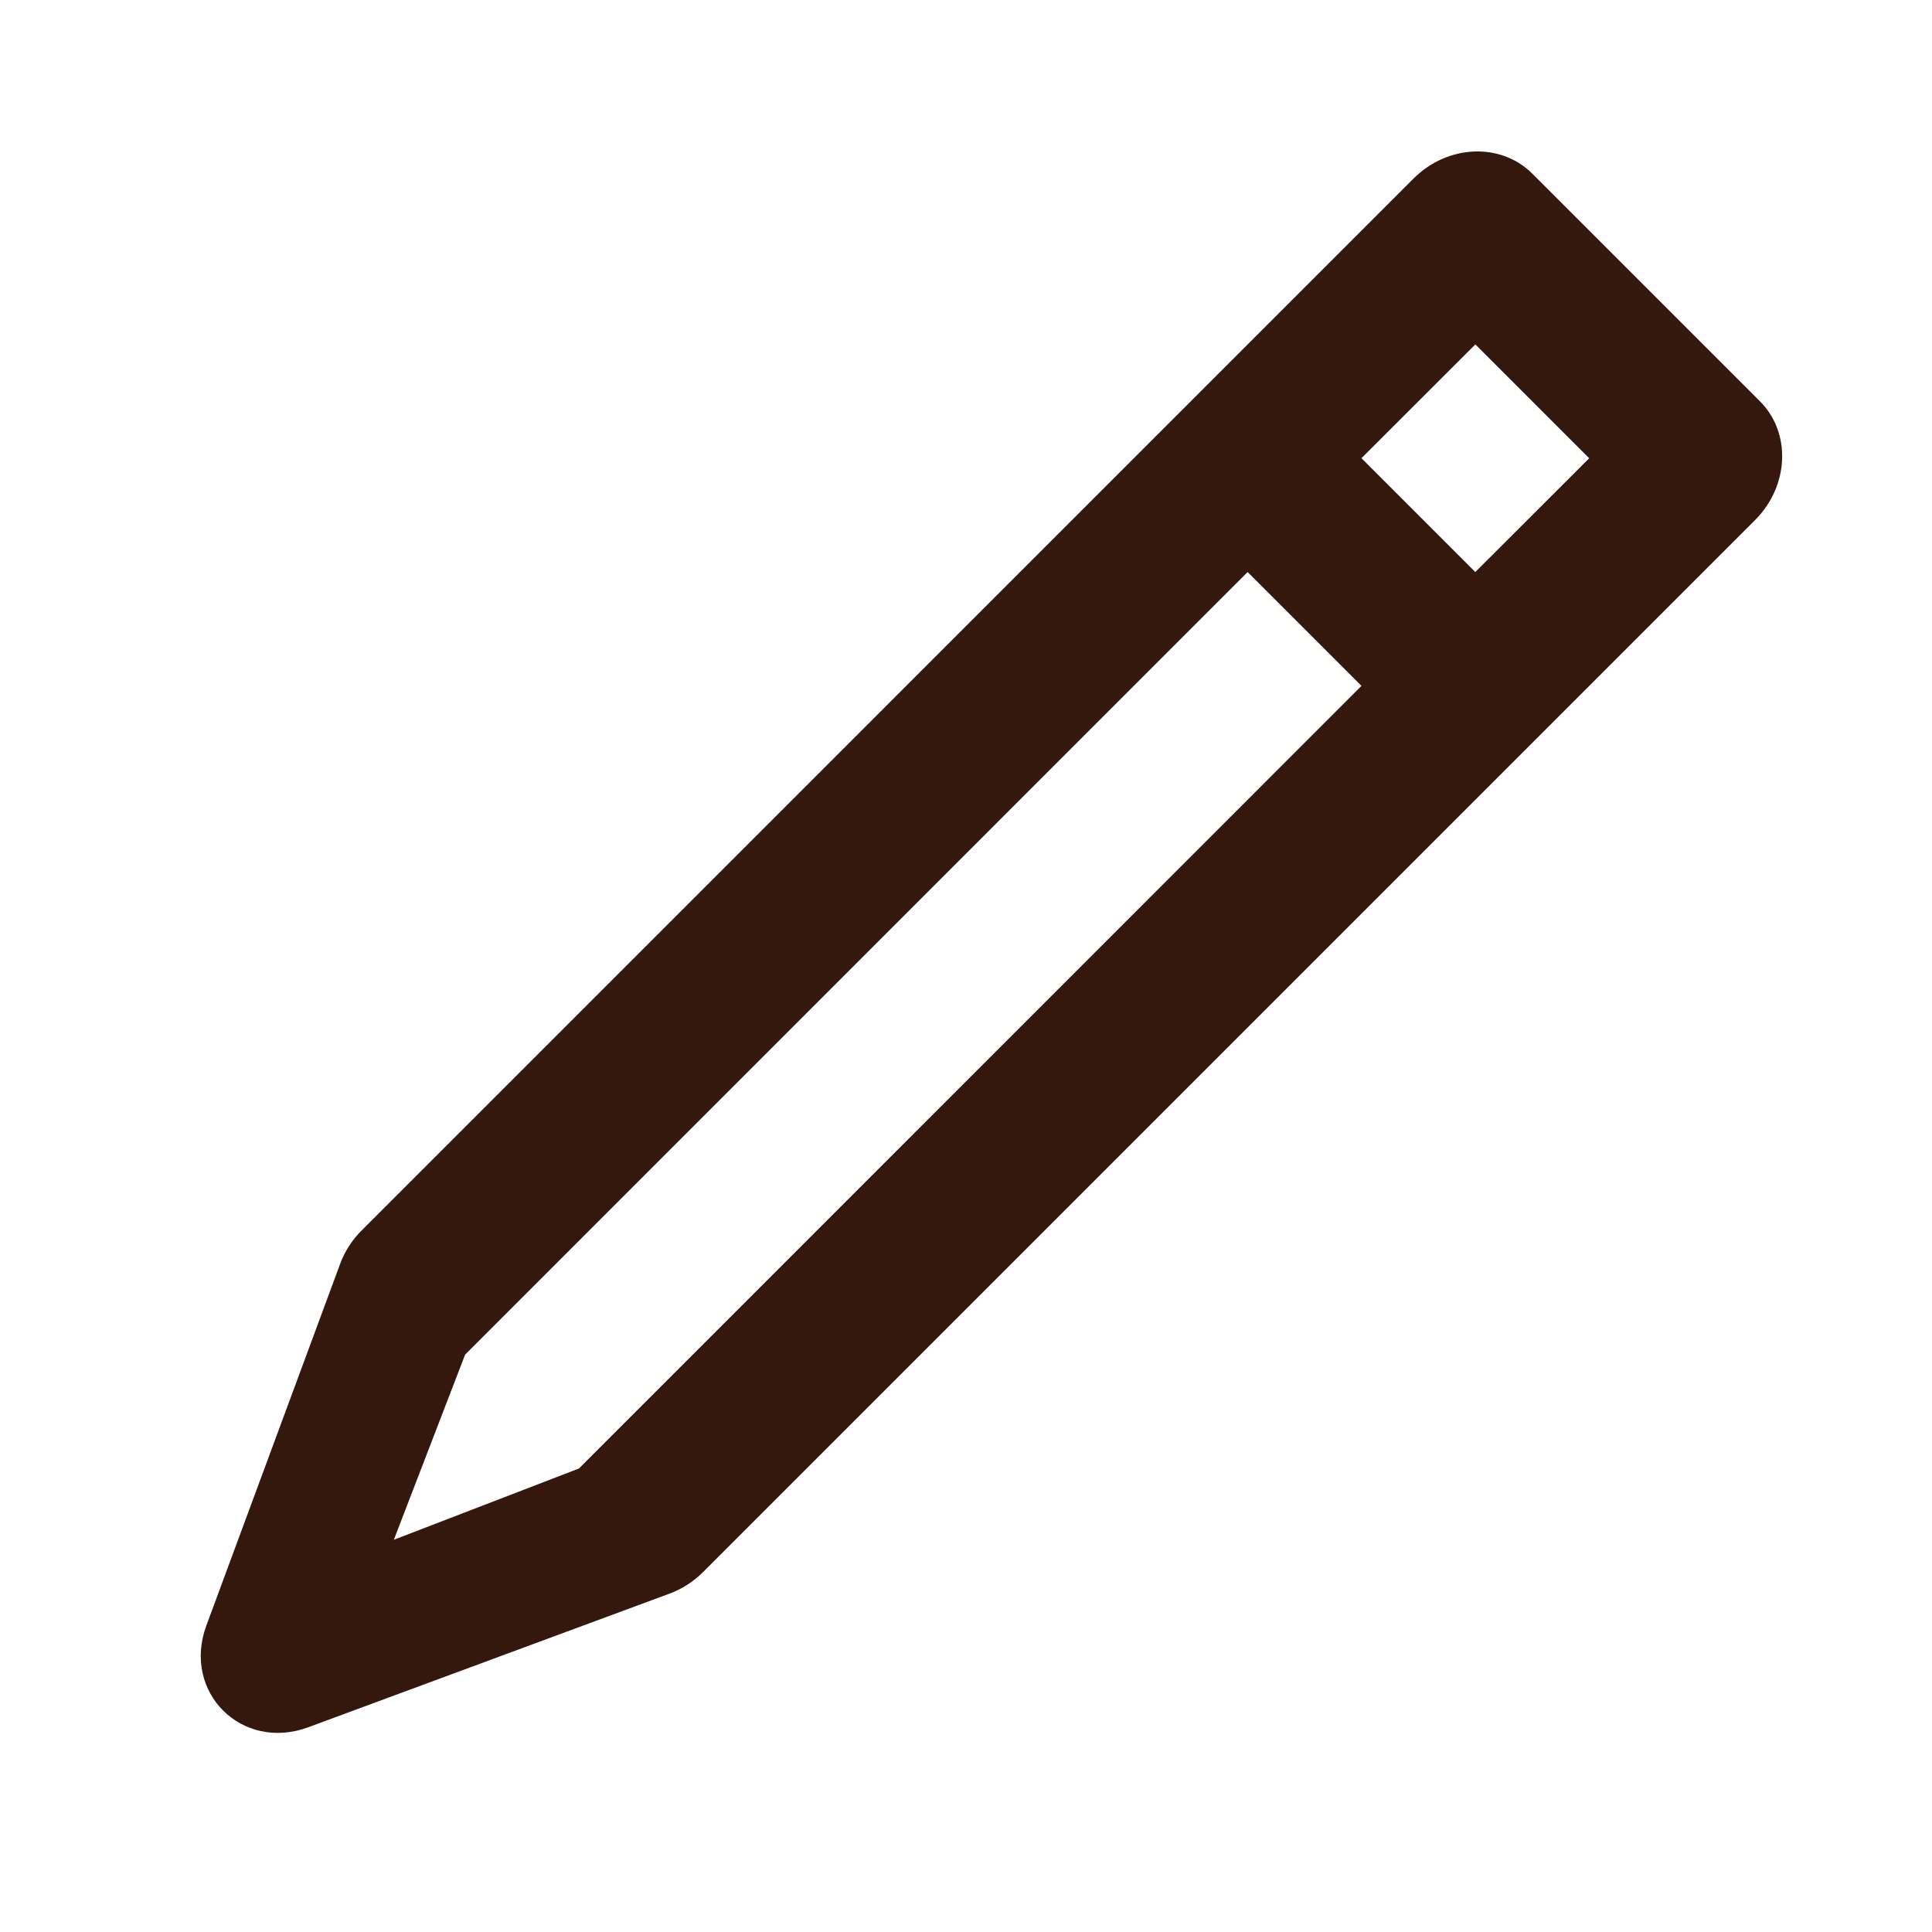 <?xml version="1.0" encoding="UTF-8"?>
<svg width="24px" height="24px" viewBox="0 0 24 24" version="1.1" xmlns="http://www.w3.org/2000/svg" xmlns:xlink="http://www.w3.org/1999/xlink">
    <!-- Generator: sketchtool 59.1 (101010) - https://sketch.com -->
    <title>A68E069F-04D5-4B30-9911-C5F33603D36D</title>
    <desc>Created with sketchtool.</desc>
    <g id="Asset-Artboard-Page" stroke="none" stroke-width="1" fill="none" fill-rule="evenodd">
        <g id="icons/bar/edit/compact/big" fill="#34180E">
            <path d="M13.61,-0.09 C14.162,-0.09 14.61,0.397 14.61,0.997 L14.61,0.997 L14.61,19.475 C14.61,19.644 14.574,19.811 14.505,19.961 L14.505,19.961 L12.505,24.309 C12.136,25.11 11.084,25.11 10.716,24.309 L10.716,24.309 L8.716,19.961 C8.646,19.811 8.61,19.644 8.61,19.475 L8.61,19.475 L8.61,0.997 C8.61,0.397 9.058,-0.09 9.61,-0.09 L9.61,-0.09 Z M12.609,5.91 L10.609,5.91 L10.61,19.658 L11.61,21.91 L12.61,19.658 L12.609,5.91 Z M12.61,1.91 L10.61,1.91 L10.609,3.91 L12.609,3.91 L12.61,1.91 Z" id="Icon-color" transform="translate(11.61, 12.41) rotate(45) translate(-11.61, -12.41) "></path>
        </g>
    </g>
</svg>